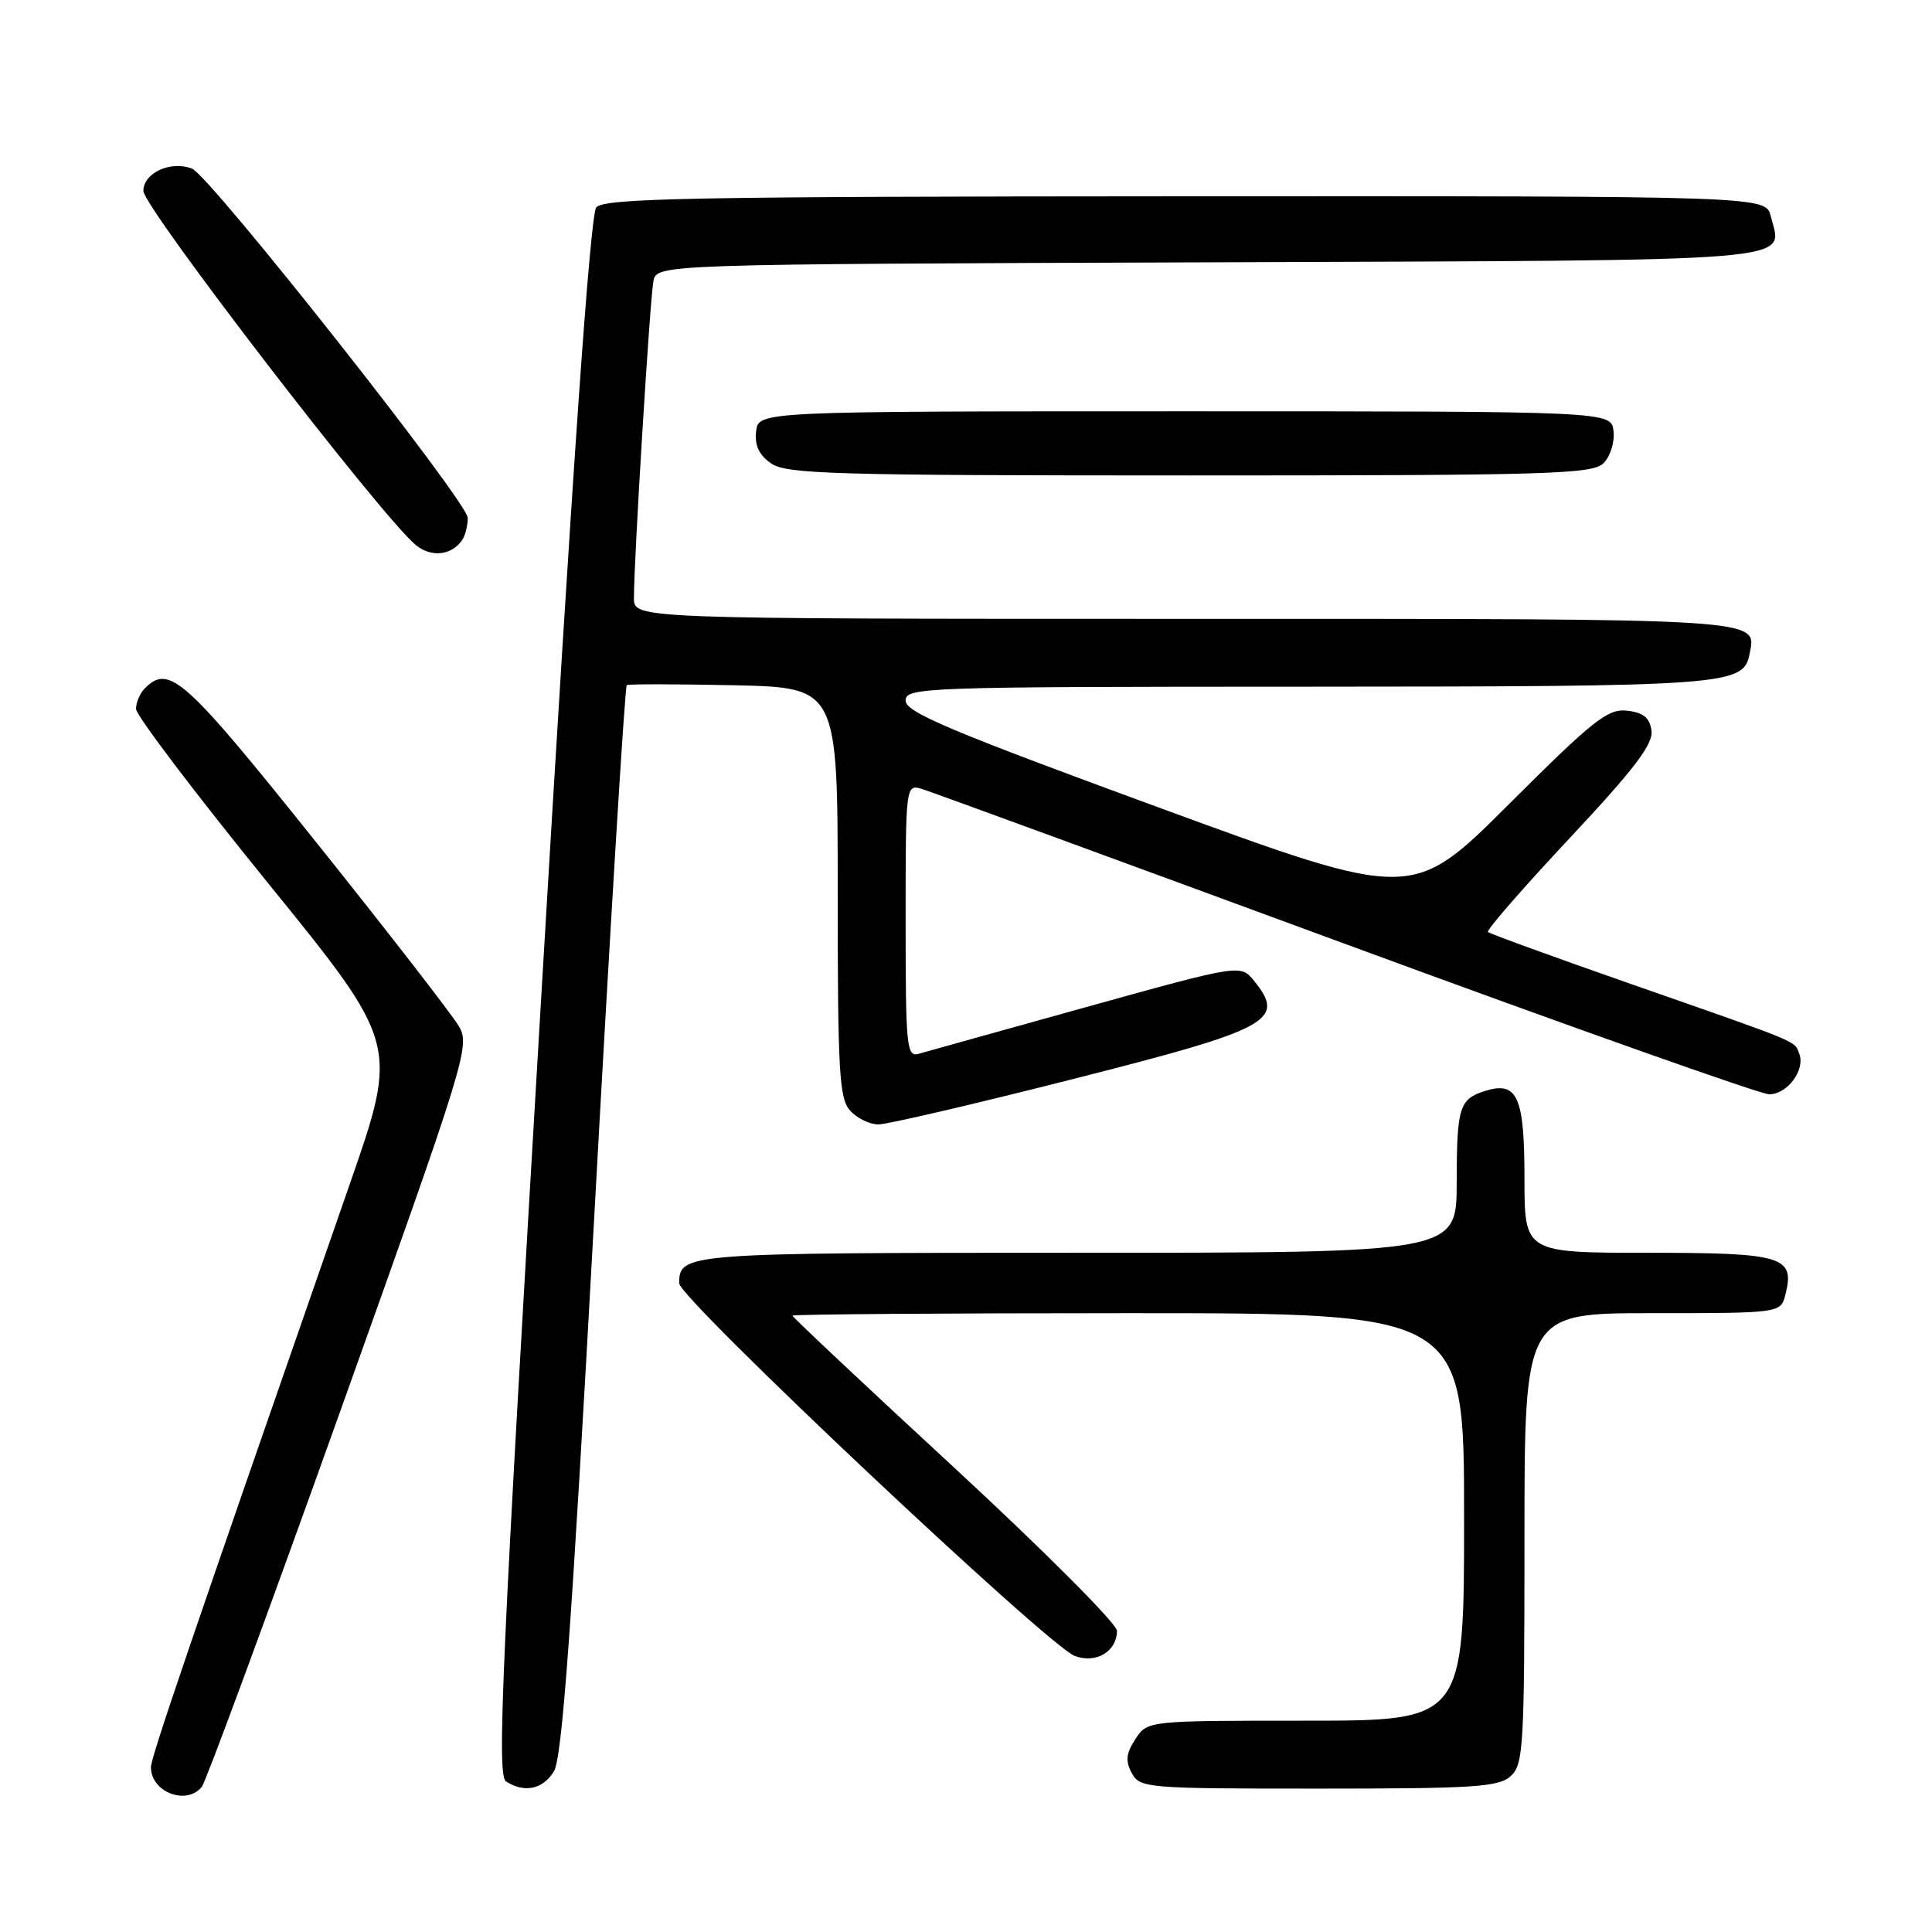 <?xml version="1.0" encoding="UTF-8" standalone="no"?>
<!DOCTYPE svg PUBLIC "-//W3C//DTD SVG 1.1//EN" "http://www.w3.org/Graphics/SVG/1.1/DTD/svg11.dtd" >
<svg xmlns="http://www.w3.org/2000/svg" xmlns:xlink="http://www.w3.org/1999/xlink" version="1.1" viewBox="0 0 256 256">
 <g >
 <path fill="currentColor"
d=" M 26.75 236.75 C 27.29 236.06 35.53 213.72 45.05 187.09 C 61.74 140.41 62.30 138.59 60.82 136.01 C 59.98 134.54 51.48 123.58 41.95 111.67 C 24.44 89.79 22.43 87.97 19.20 91.20 C 18.54 91.86 18.01 93.10 18.03 93.95 C 18.04 94.80 25.87 105.13 35.43 116.91 C 52.81 138.32 52.81 138.32 46.34 156.91 C 24.68 219.14 20.00 232.88 20.00 234.17 C 20.00 237.47 24.73 239.29 26.75 236.75 Z  M 73.38 234.75 C 74.48 233.02 75.72 216.10 78.71 161.78 C 80.85 122.89 82.80 90.94 83.05 90.78 C 83.30 90.63 89.69 90.64 97.25 90.80 C 111.00 91.11 111.00 91.11 111.00 118.23 C 111.00 142.05 111.20 145.56 112.65 147.17 C 113.57 148.18 115.25 149.00 116.40 148.99 C 117.56 148.99 129.07 146.31 141.98 143.03 C 168.34 136.35 170.43 135.23 166.19 129.99 C 164.39 127.76 164.39 127.76 143.94 133.44 C 132.70 136.57 122.71 139.35 121.75 139.63 C 120.13 140.10 120.00 138.80 120.00 122.00 C 120.00 103.87 120.00 103.87 122.25 104.57 C 123.49 104.96 148.76 114.21 178.42 125.14 C 208.07 136.06 233.28 145.00 234.43 145.00 C 236.84 145.00 239.23 141.77 238.41 139.62 C 237.73 137.86 238.88 138.34 216.04 130.36 C 205.89 126.81 197.39 123.72 197.16 123.49 C 196.93 123.26 201.78 117.69 207.95 111.10 C 216.59 101.87 219.08 98.59 218.83 96.81 C 218.59 95.10 217.75 94.41 215.60 94.17 C 213.04 93.88 211.15 95.37 199.92 106.58 C 187.15 119.32 187.15 119.32 153.57 107.01 C 126.00 96.90 120.00 94.37 120.00 92.85 C 120.00 91.07 122.10 91.00 173.25 90.99 C 228.92 90.97 231.03 90.81 231.82 86.68 C 232.75 81.88 234.69 82.00 156.88 82.00 C 84.00 82.00 84.00 82.00 84.00 79.25 C 83.99 74.18 86.13 39.53 86.58 37.26 C 87.03 35.01 87.03 35.01 160.16 34.76 C 240.42 34.47 236.18 34.82 234.63 28.64 C 233.96 25.98 233.96 25.98 157.08 26.01 C 91.48 26.04 80.03 26.26 79.01 27.48 C 78.20 28.46 75.87 61.85 71.72 132.03 C 66.45 221.09 65.81 235.27 67.06 236.06 C 69.50 237.60 71.89 237.11 73.38 234.75 Z  M 200.17 235.35 C 201.87 233.81 202.00 231.49 202.00 203.85 C 202.00 174.00 202.00 174.00 218.98 174.00 C 235.96 174.00 235.96 174.00 236.59 171.49 C 237.85 166.48 236.24 166.00 218.38 166.00 C 202.00 166.00 202.00 166.00 202.00 156.12 C 202.00 145.31 201.06 143.22 196.80 144.55 C 193.36 145.63 193.03 146.68 193.02 156.75 C 193.00 166.00 193.00 166.00 142.70 166.00 C 90.59 166.00 90.00 166.05 90.00 170.05 C 90.00 172.05 138.90 218.12 142.41 219.42 C 145.24 220.48 148.00 218.83 148.00 216.08 C 148.00 215.16 138.32 205.46 126.50 194.53 C 114.67 183.61 105.00 174.51 105.00 174.33 C 105.00 174.15 125.02 174.00 149.50 174.00 C 194.00 174.00 194.00 174.00 194.00 201.00 C 194.00 228.00 194.00 228.00 173.02 228.00 C 152.05 228.00 152.05 228.00 150.45 230.43 C 149.21 232.33 149.10 233.33 149.96 234.93 C 151.03 236.93 151.84 237.00 174.71 237.00 C 195.30 237.00 198.58 236.79 200.17 235.35 Z  M 61.23 71.57 C 61.64 70.98 61.98 69.65 61.98 68.62 C 62.00 66.57 27.79 23.24 25.44 22.34 C 22.61 21.25 19.00 22.91 19.00 25.30 C 19.00 27.45 50.40 68.29 55.07 72.20 C 57.10 73.90 59.83 73.62 61.23 71.57 Z  M 212.48 61.37 C 213.38 60.47 213.97 58.58 213.80 57.12 C 213.50 54.50 213.50 54.50 157.00 54.50 C 100.50 54.50 100.50 54.50 100.19 57.15 C 99.98 59.01 100.57 60.29 102.17 61.40 C 104.18 62.82 110.54 63.00 157.65 63.00 C 205.44 63.00 211.02 62.83 212.48 61.37 Z "/>
</g>
</svg>